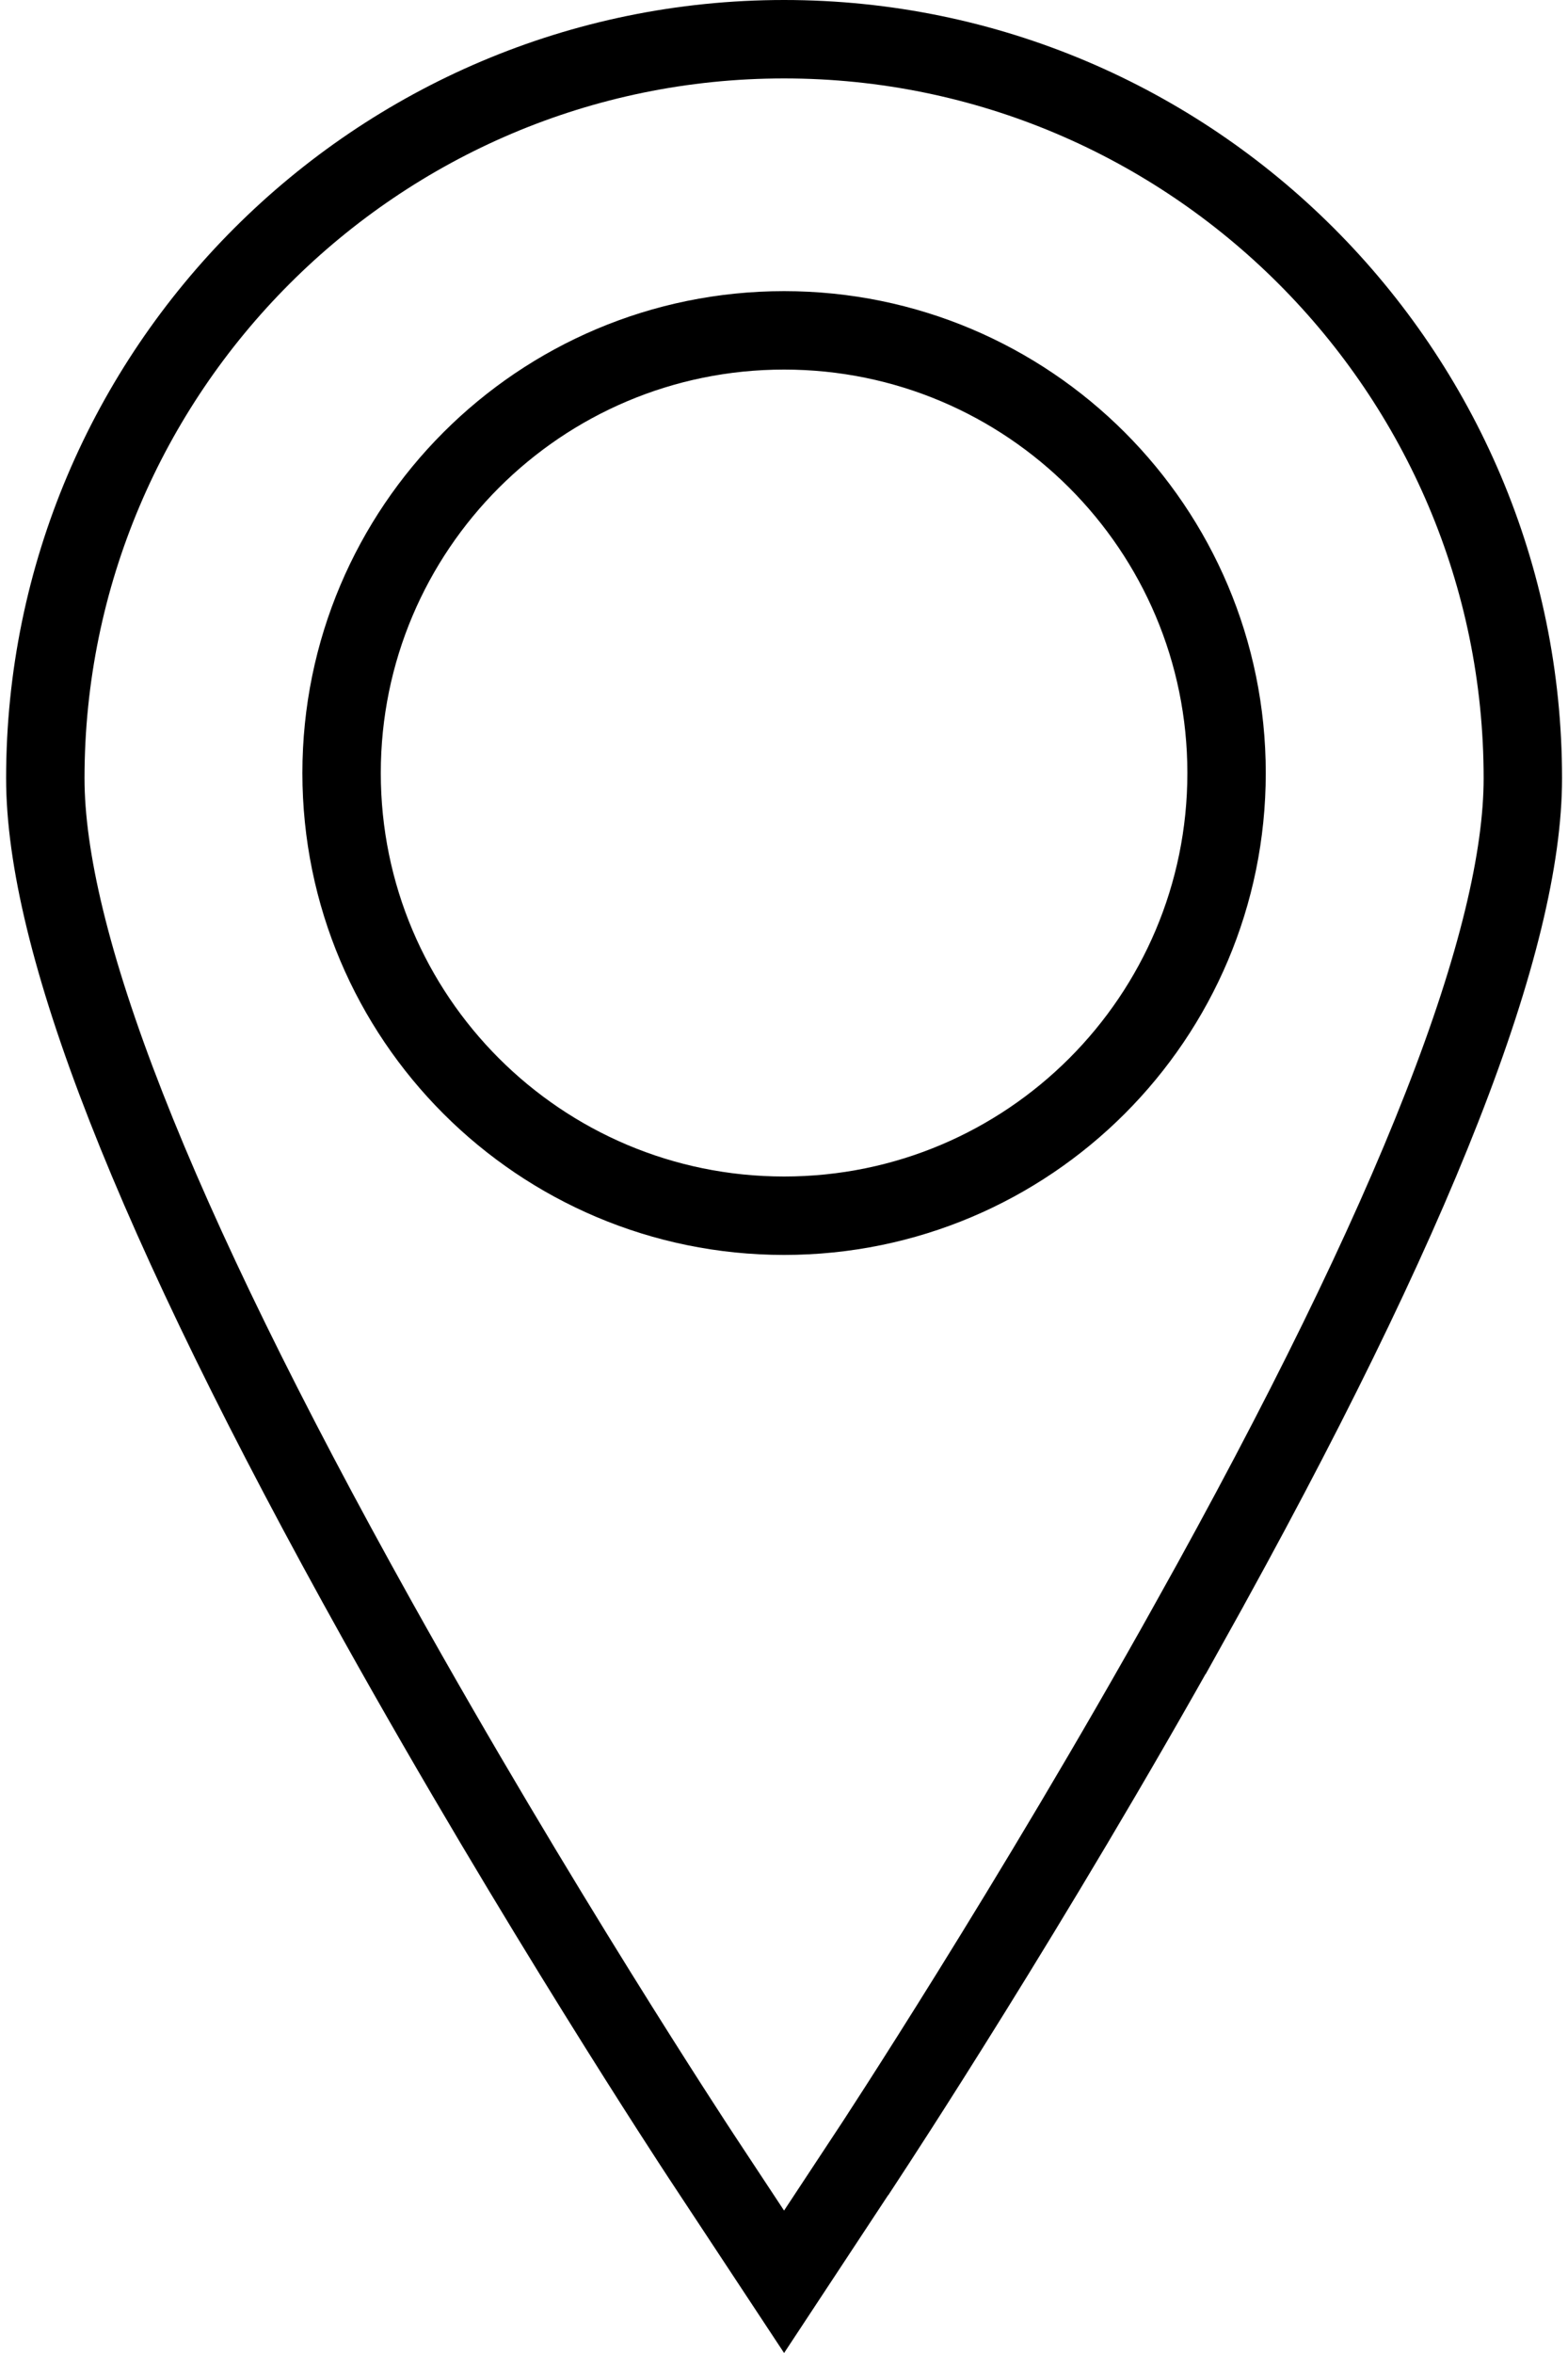 <svg width="20" height="30" viewBox="0 0 20 30" fill="none" xmlns="http://www.w3.org/2000/svg">
<path d="M0.578 9.923C0.578 4.728 4.805 0.5 10.001 0.5C15.196 0.5 19.424 4.728 19.424 9.923C19.424 10.932 19.099 12.313 18.393 14.114C17.691 15.907 16.627 18.081 15.185 20.664L15.622 20.907L15.185 20.664C13.148 24.315 11.142 27.362 11.059 27.489C11.059 27.489 11.058 27.489 11.058 27.489L10.001 29.092L8.943 27.489C8.943 27.489 8.943 27.489 8.943 27.489C8.859 27.361 6.854 24.315 4.816 20.664C3.375 18.081 2.311 15.907 1.609 14.114C0.903 12.313 0.578 10.932 0.578 9.923ZM4.357 9.856C4.357 12.973 6.884 15.5 10.001 15.5C13.118 15.5 15.645 12.973 15.645 9.856C15.645 6.739 13.118 4.212 10.001 4.212C6.884 4.212 4.357 6.739 4.357 9.856Z" stroke="black"/>
</svg>
